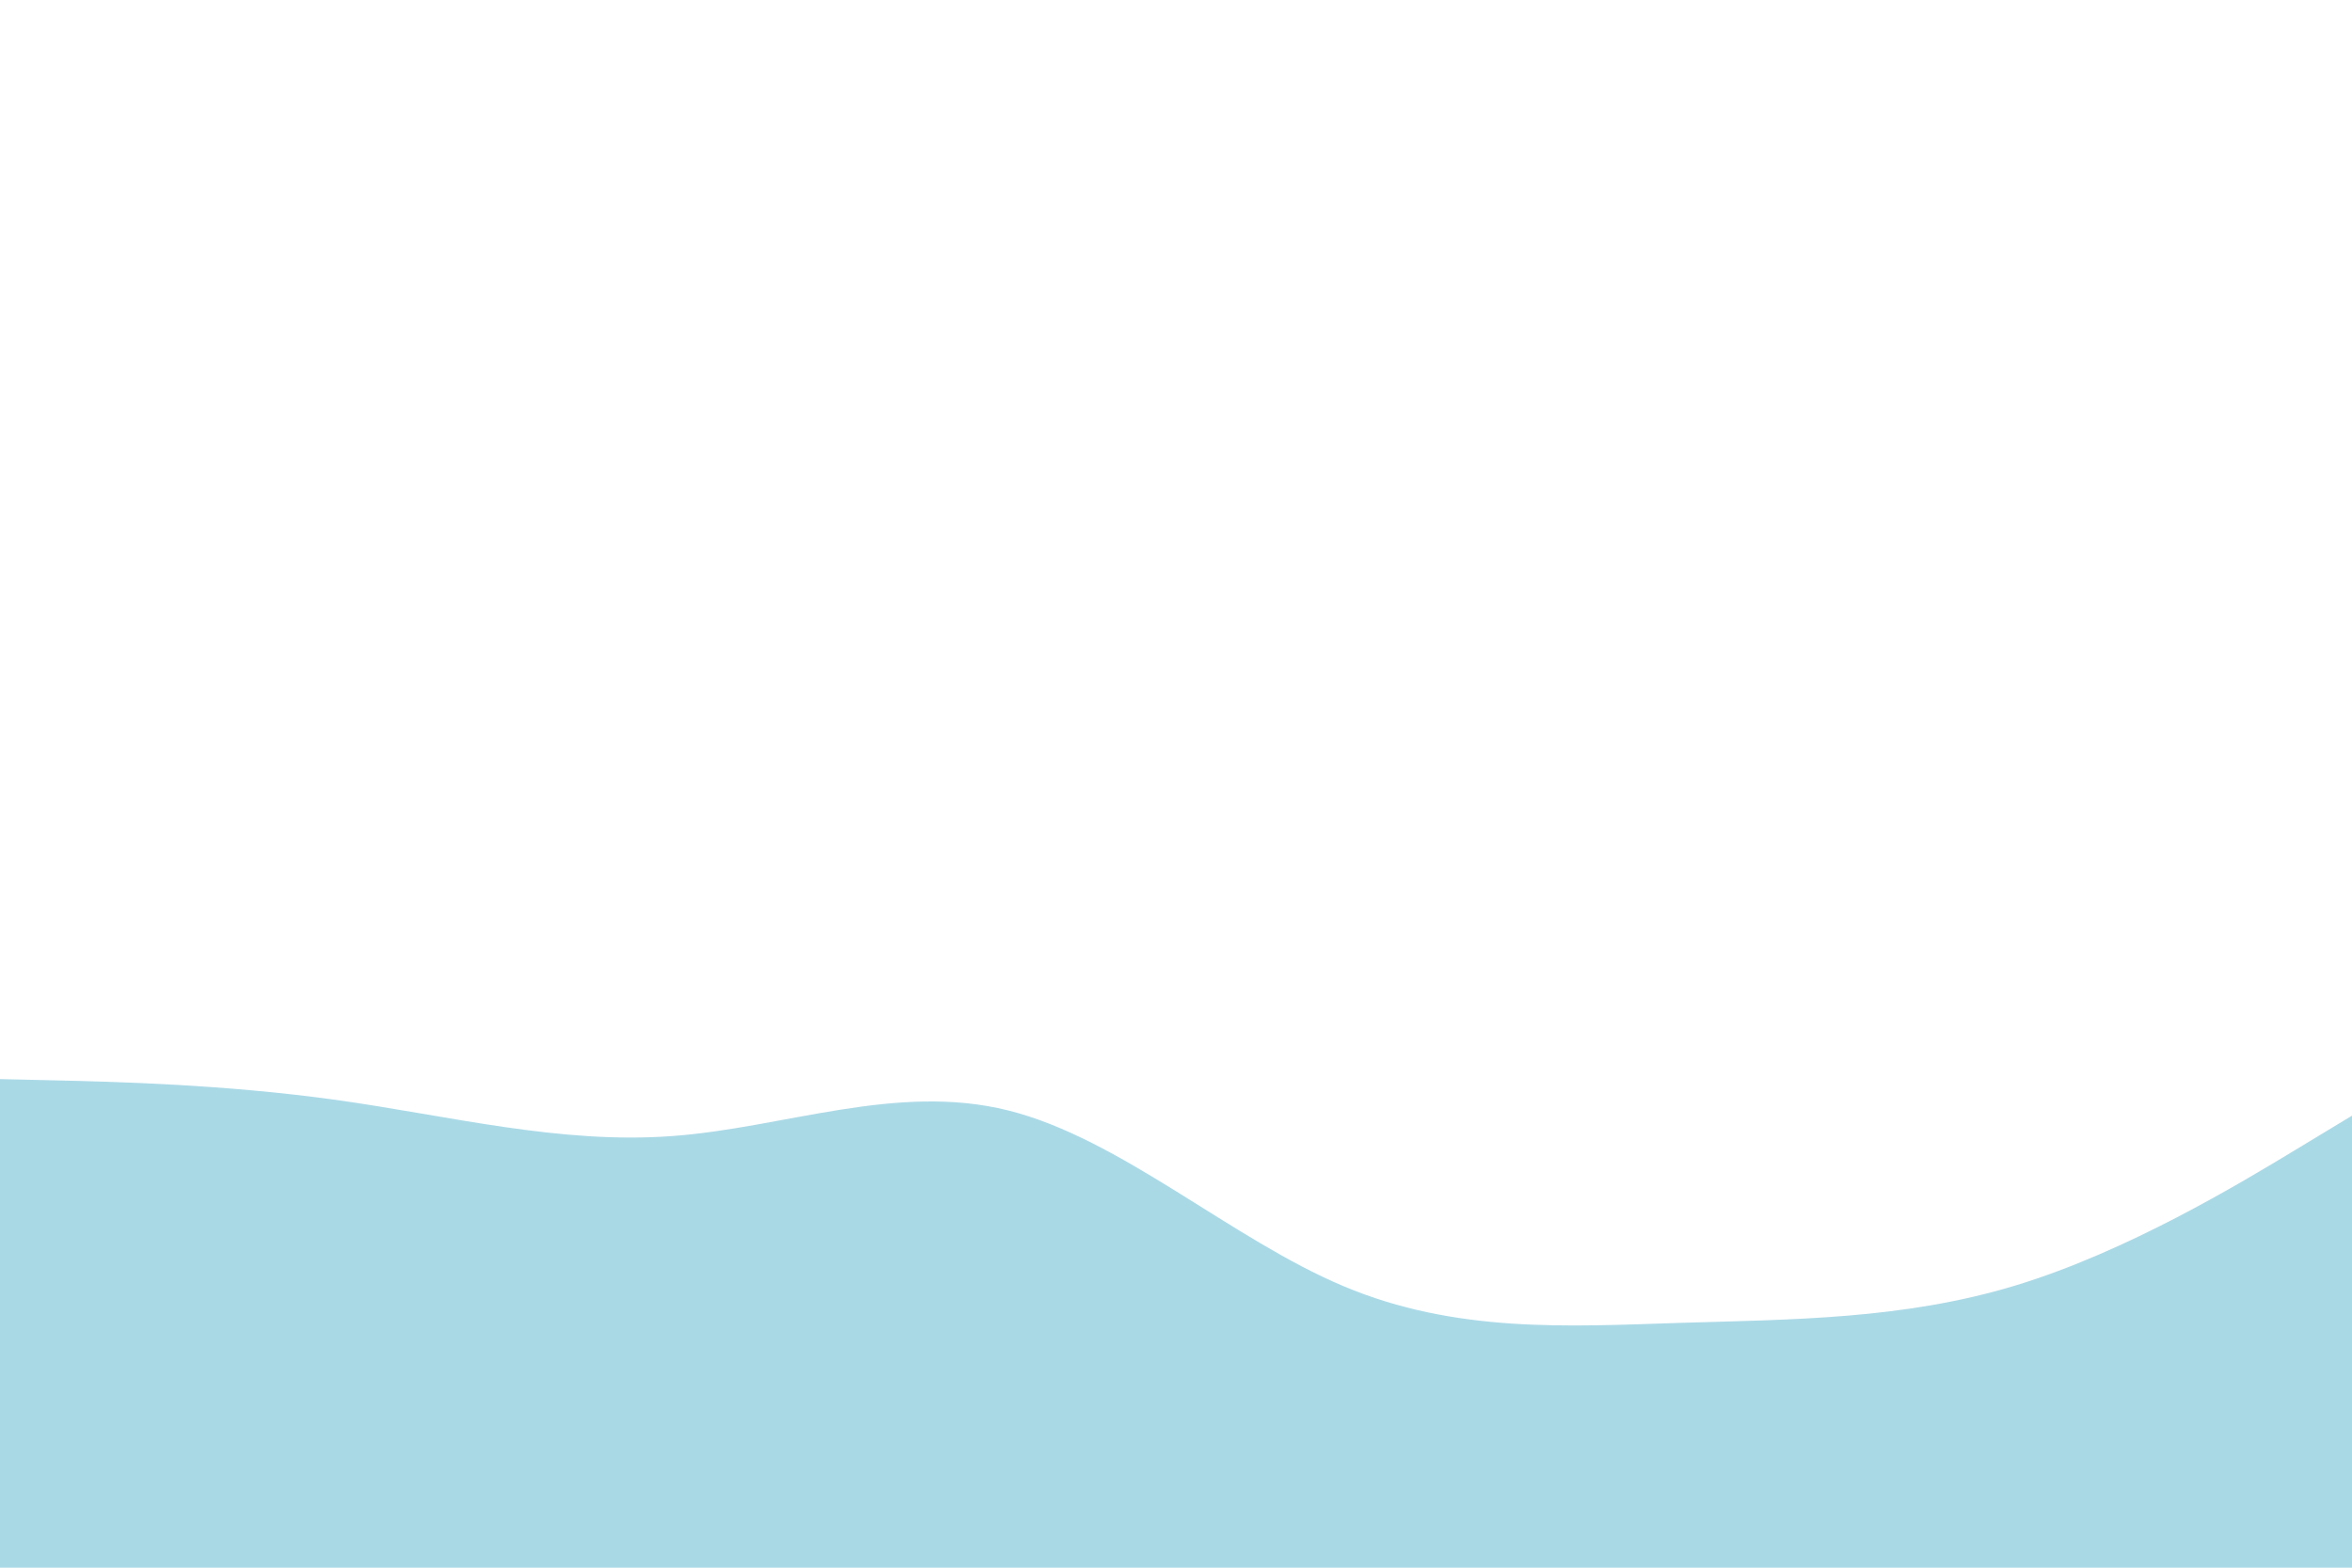 <svg id="visual" viewBox="0 0 900 600" width="900" height="600" xmlns="http://www.w3.org/2000/svg" xmlns:xlink="http://www.w3.org/1999/xlink" version="1.1"><path d="M0 413L21.5 413.5C43 414 86 415 128.8 421C171.7 427 214.3 438 257.2 434.8C300 431.7 343 414.3 385.8 425C428.7 435.7 471.3 474.3 514.2 492.3C557 510.3 600 507.7 642.8 506.3C685.7 505 728.3 505 771.2 492C814 479 857 453 878.5 440L900 427L900 601L878.5 601C857 601 814 601 771.2 601C728.3 601 685.7 601 642.8 601C600 601 557 601 514.2 601C471.3 601 428.7 601 385.8 601C343 601 300 601 257.2 601C214.3 601 171.7 601 128.8 601C86 601 43 601 21.5 601L0 601Z" fill="#aad9e6" stroke-linecap="round" stroke-linejoin="miter"></path></svg>